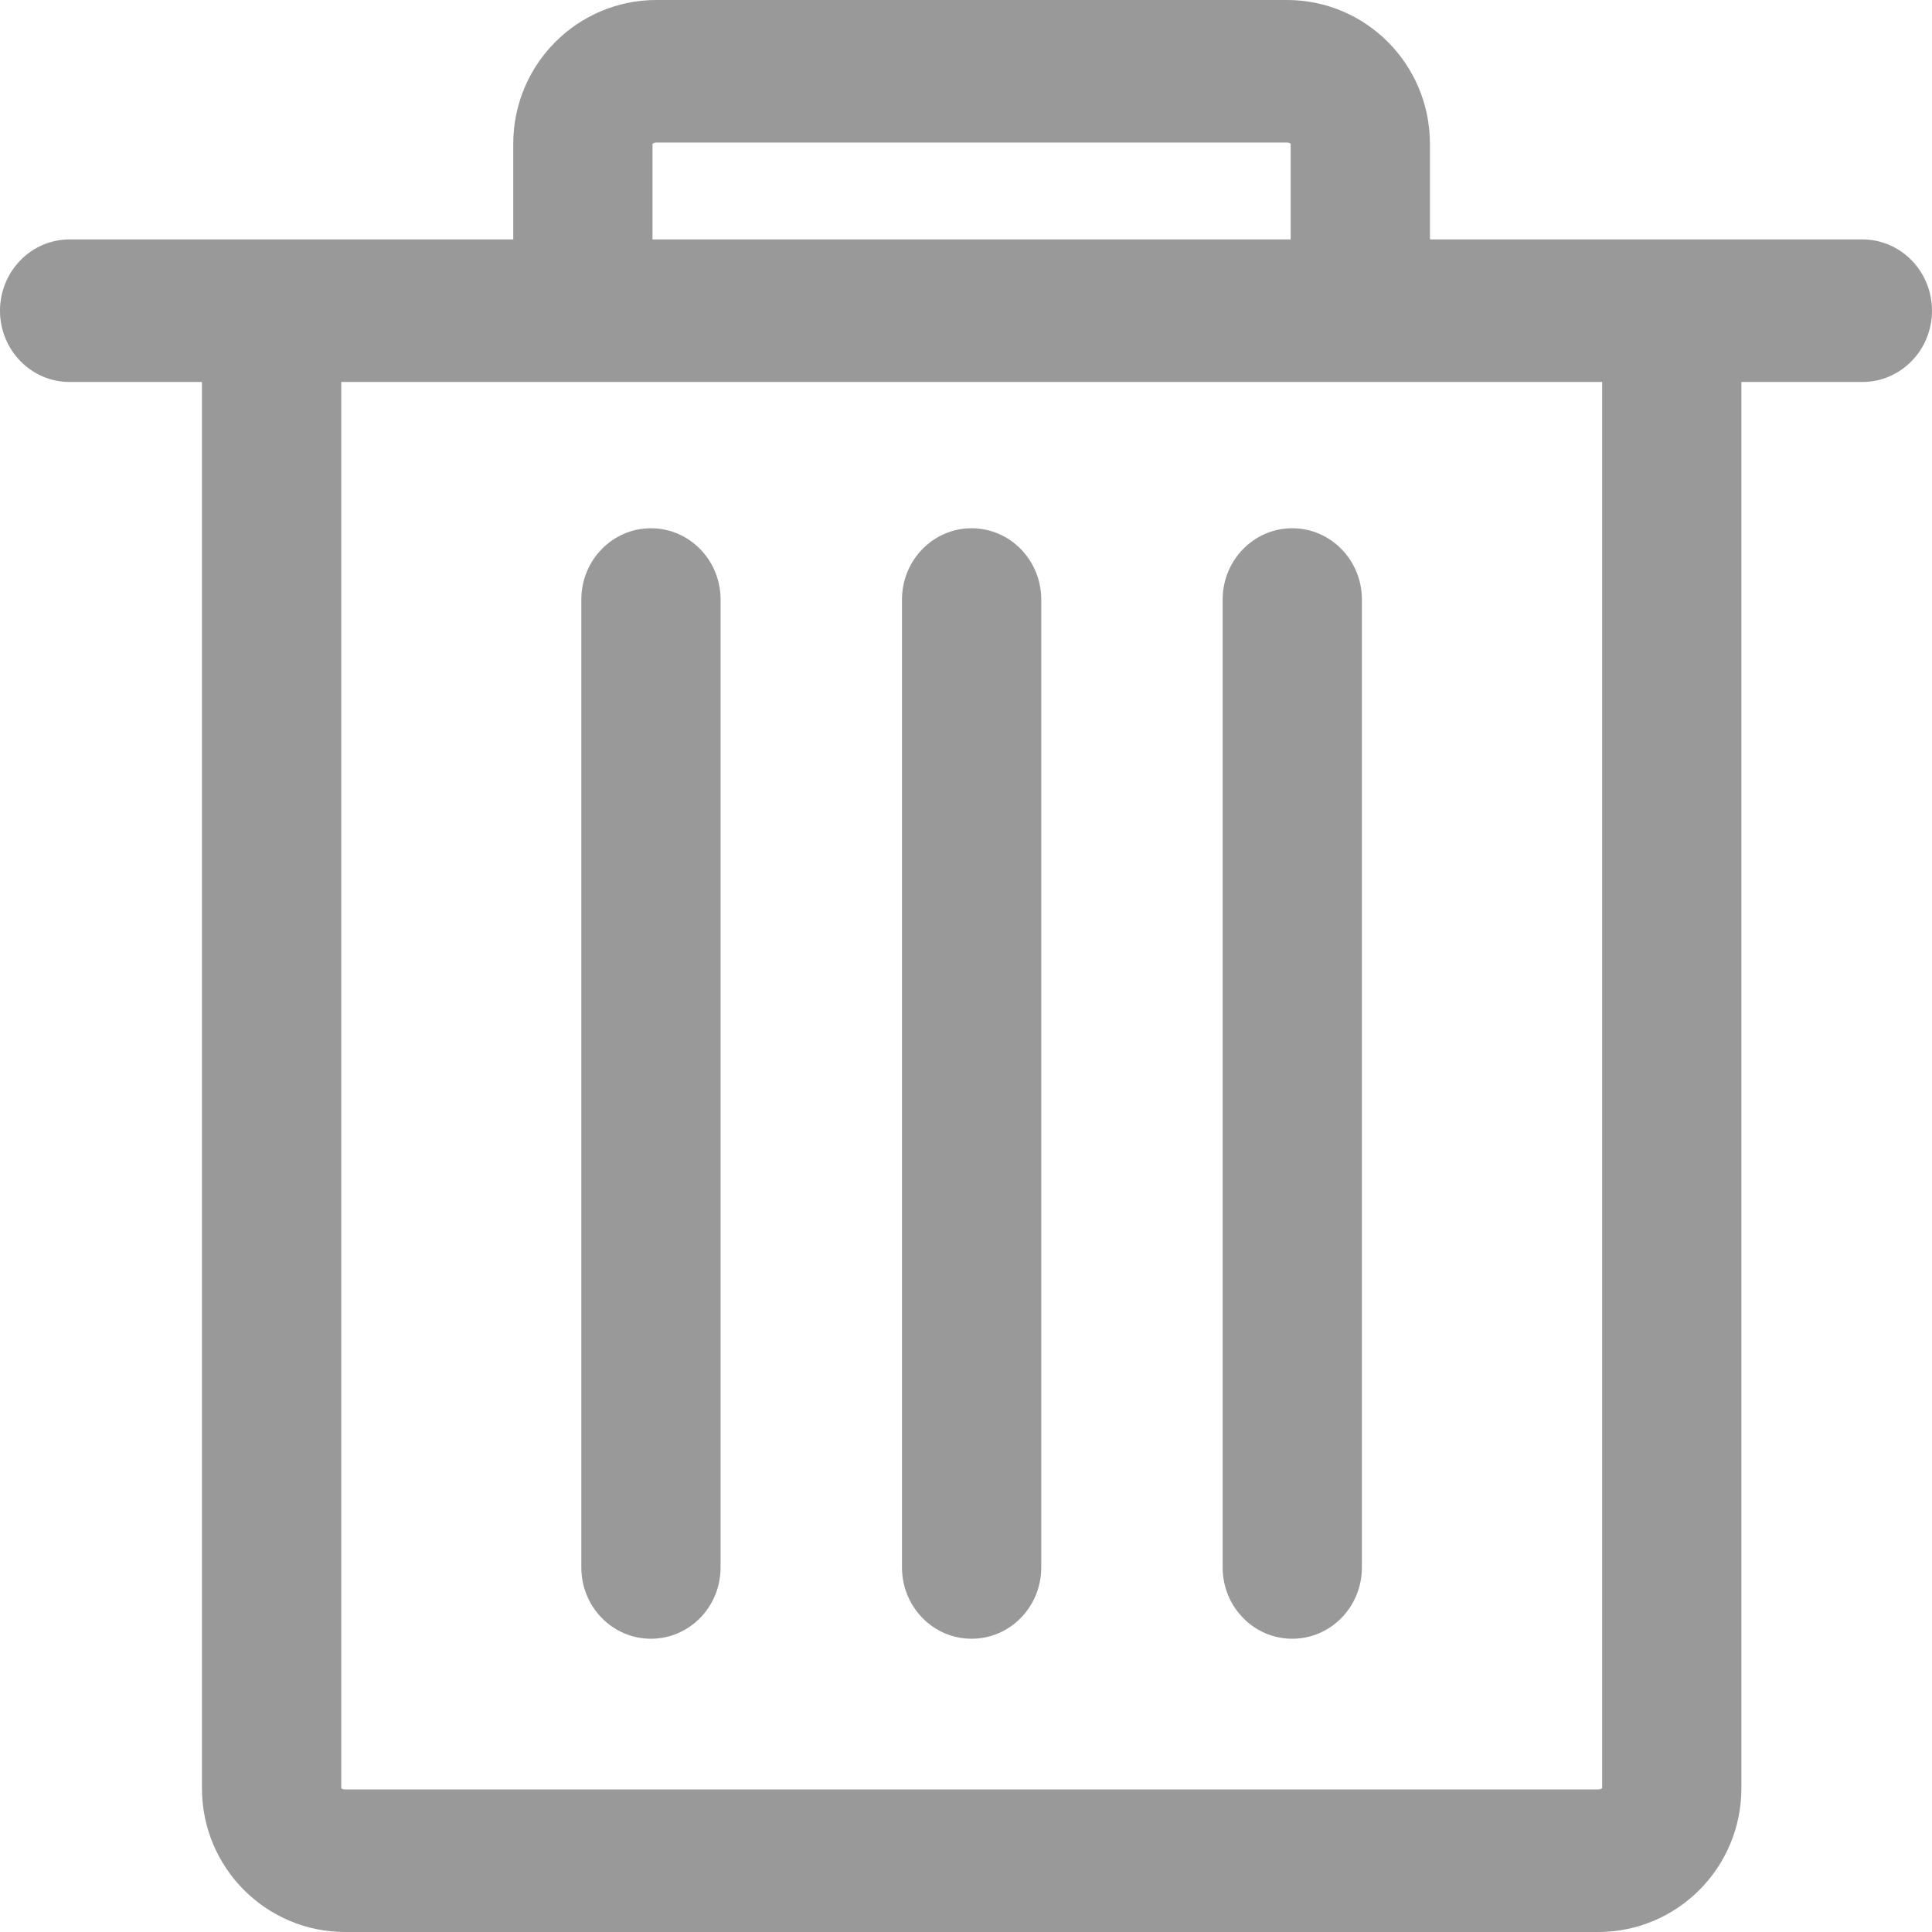 <svg xmlns="http://www.w3.org/2000/svg" width="38" height="38" viewBox="0 0 38 38">
  <path fill="#999" d="M34.251,7.513 L34.251,35.17 C34.251,36.745 32.98,38 31.436,38 L6.787,38 C5.242,38 3.972,36.745 3.972,35.17 L3.972,7.513 L1.37,7.513 C0.613,7.513 0,6.886 0,6.111 C0,5.337 0.613,4.709 1.37,4.709 L10.095,4.709 L10.095,2.831 C10.095,1.256 11.365,0 12.909,0 L25.313,0 C26.857,0 28.125,1.257 28.125,2.831 L28.125,4.709 L36.63,4.709 C37.387,4.709 38,5.337 38,6.111 C38,6.886 37.387,7.513 36.63,7.513 L34.251,7.513 Z M31.512,7.513 L6.712,7.513 L6.712,35.17 C6.712,35.174 6.734,35.196 6.787,35.196 L31.436,35.196 C31.489,35.196 31.512,35.173 31.512,35.17 L31.512,7.513 Z M25.386,4.709 L25.386,2.831 C25.386,2.826 25.364,2.804 25.313,2.804 L12.909,2.804 C12.857,2.804 12.834,2.827 12.834,2.831 L12.834,4.709 L25.386,4.709 Z M11.434,11.792 C11.434,11.018 12.047,10.39 12.803,10.39 C13.56,10.39 14.173,11.018 14.173,11.792 L14.173,30.83 C14.173,31.605 13.56,32.232 12.803,32.232 C12.047,32.232 11.434,31.605 11.434,30.83 L11.434,11.792 Z M17.741,11.792 C17.741,11.018 18.354,10.39 19.11,10.39 C19.867,10.39 20.48,11.018 20.48,11.792 L20.48,30.83 C20.48,31.605 19.867,32.232 19.11,32.232 C18.354,32.232 17.741,31.605 17.741,30.83 L17.741,11.792 Z M24.048,11.792 C24.048,11.018 24.661,10.39 25.417,10.39 C26.174,10.39 26.787,11.018 26.787,11.792 L26.787,30.83 C26.787,31.605 26.174,32.232 25.417,32.232 C24.661,32.232 24.048,31.605 24.048,30.83 L24.048,11.792 Z"/>
</svg>
